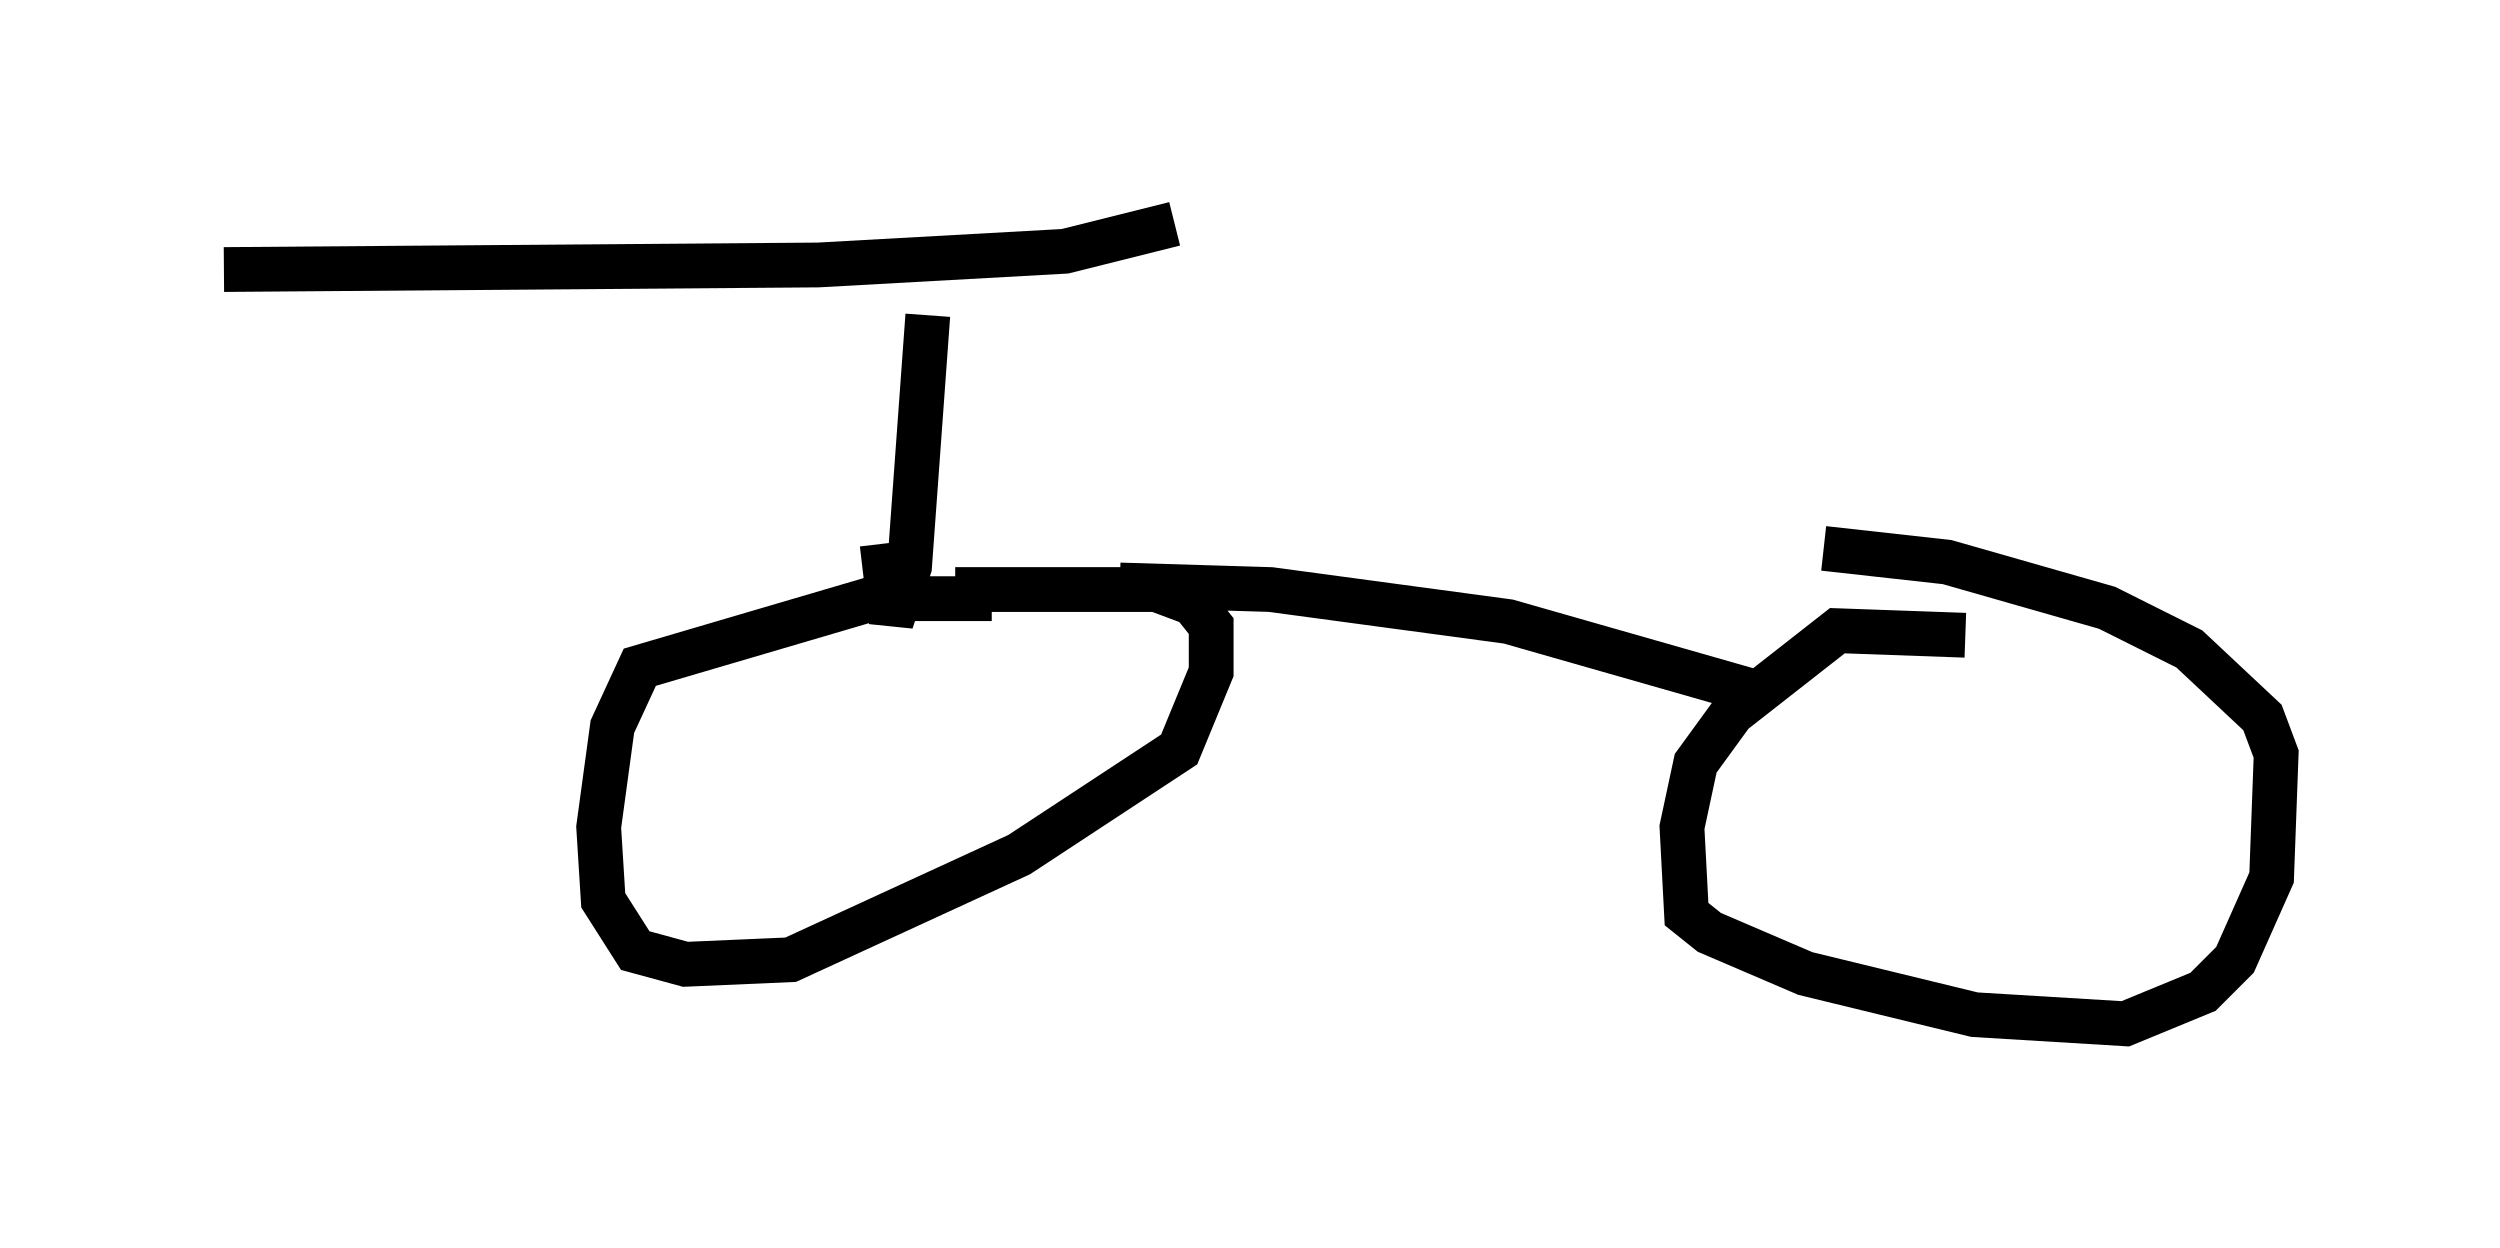 <?xml version="1.0" encoding="utf-8" ?>
<svg baseProfile="full" height="27.865" version="1.1" width="55.836" xmlns="http://www.w3.org/2000/svg" xmlns:ev="http://www.w3.org/2001/xml-events" xmlns:xlink="http://www.w3.org/1999/xlink"><defs /><rect fill="white" height="27.865" width="55.836" x="0" y="0" /><path d="M22.763, 13.677 m-0.613, -0.306 l-2.654, 0.0 -5.206, 1.531 l-0.613, 1.327 -0.306, 2.246 l0.102, 1.633 0.715, 1.123 l1.123, 0.306 2.348, -0.102 l5.104, -2.348 3.573, -2.348 l0.715, -1.735 0.0, -1.021 l-0.408, -0.51 -0.817, -0.306 l-4.492, 0.0 m22.561, 1.021 l-2.858, -0.102 -2.348, 1.838 l-0.817, 1.123 -0.306, 1.429 l0.102, 1.94 0.51, 0.408 l2.144, 0.919 3.777, 0.919 l3.369, 0.204 1.735, -0.715 l0.715, -0.715 0.817, -1.838 l0.102, -2.756 -0.306, -0.817 l-1.633, -1.531 -1.838, -0.919 l-3.573, -1.021 -2.756, -0.306 m-15.721, 0.817 l3.369, 0.102 5.308, 0.715 l5.717, 1.633 m-19.702, -3.369 l0.204, 1.735 0.408, -1.225 l0.408, -5.615 m5.513, -2.042 l-2.45, 0.613 -5.513, 0.306 l-13.271, 0.102 " fill="none" stroke="black" stroke-width="1" /></svg>